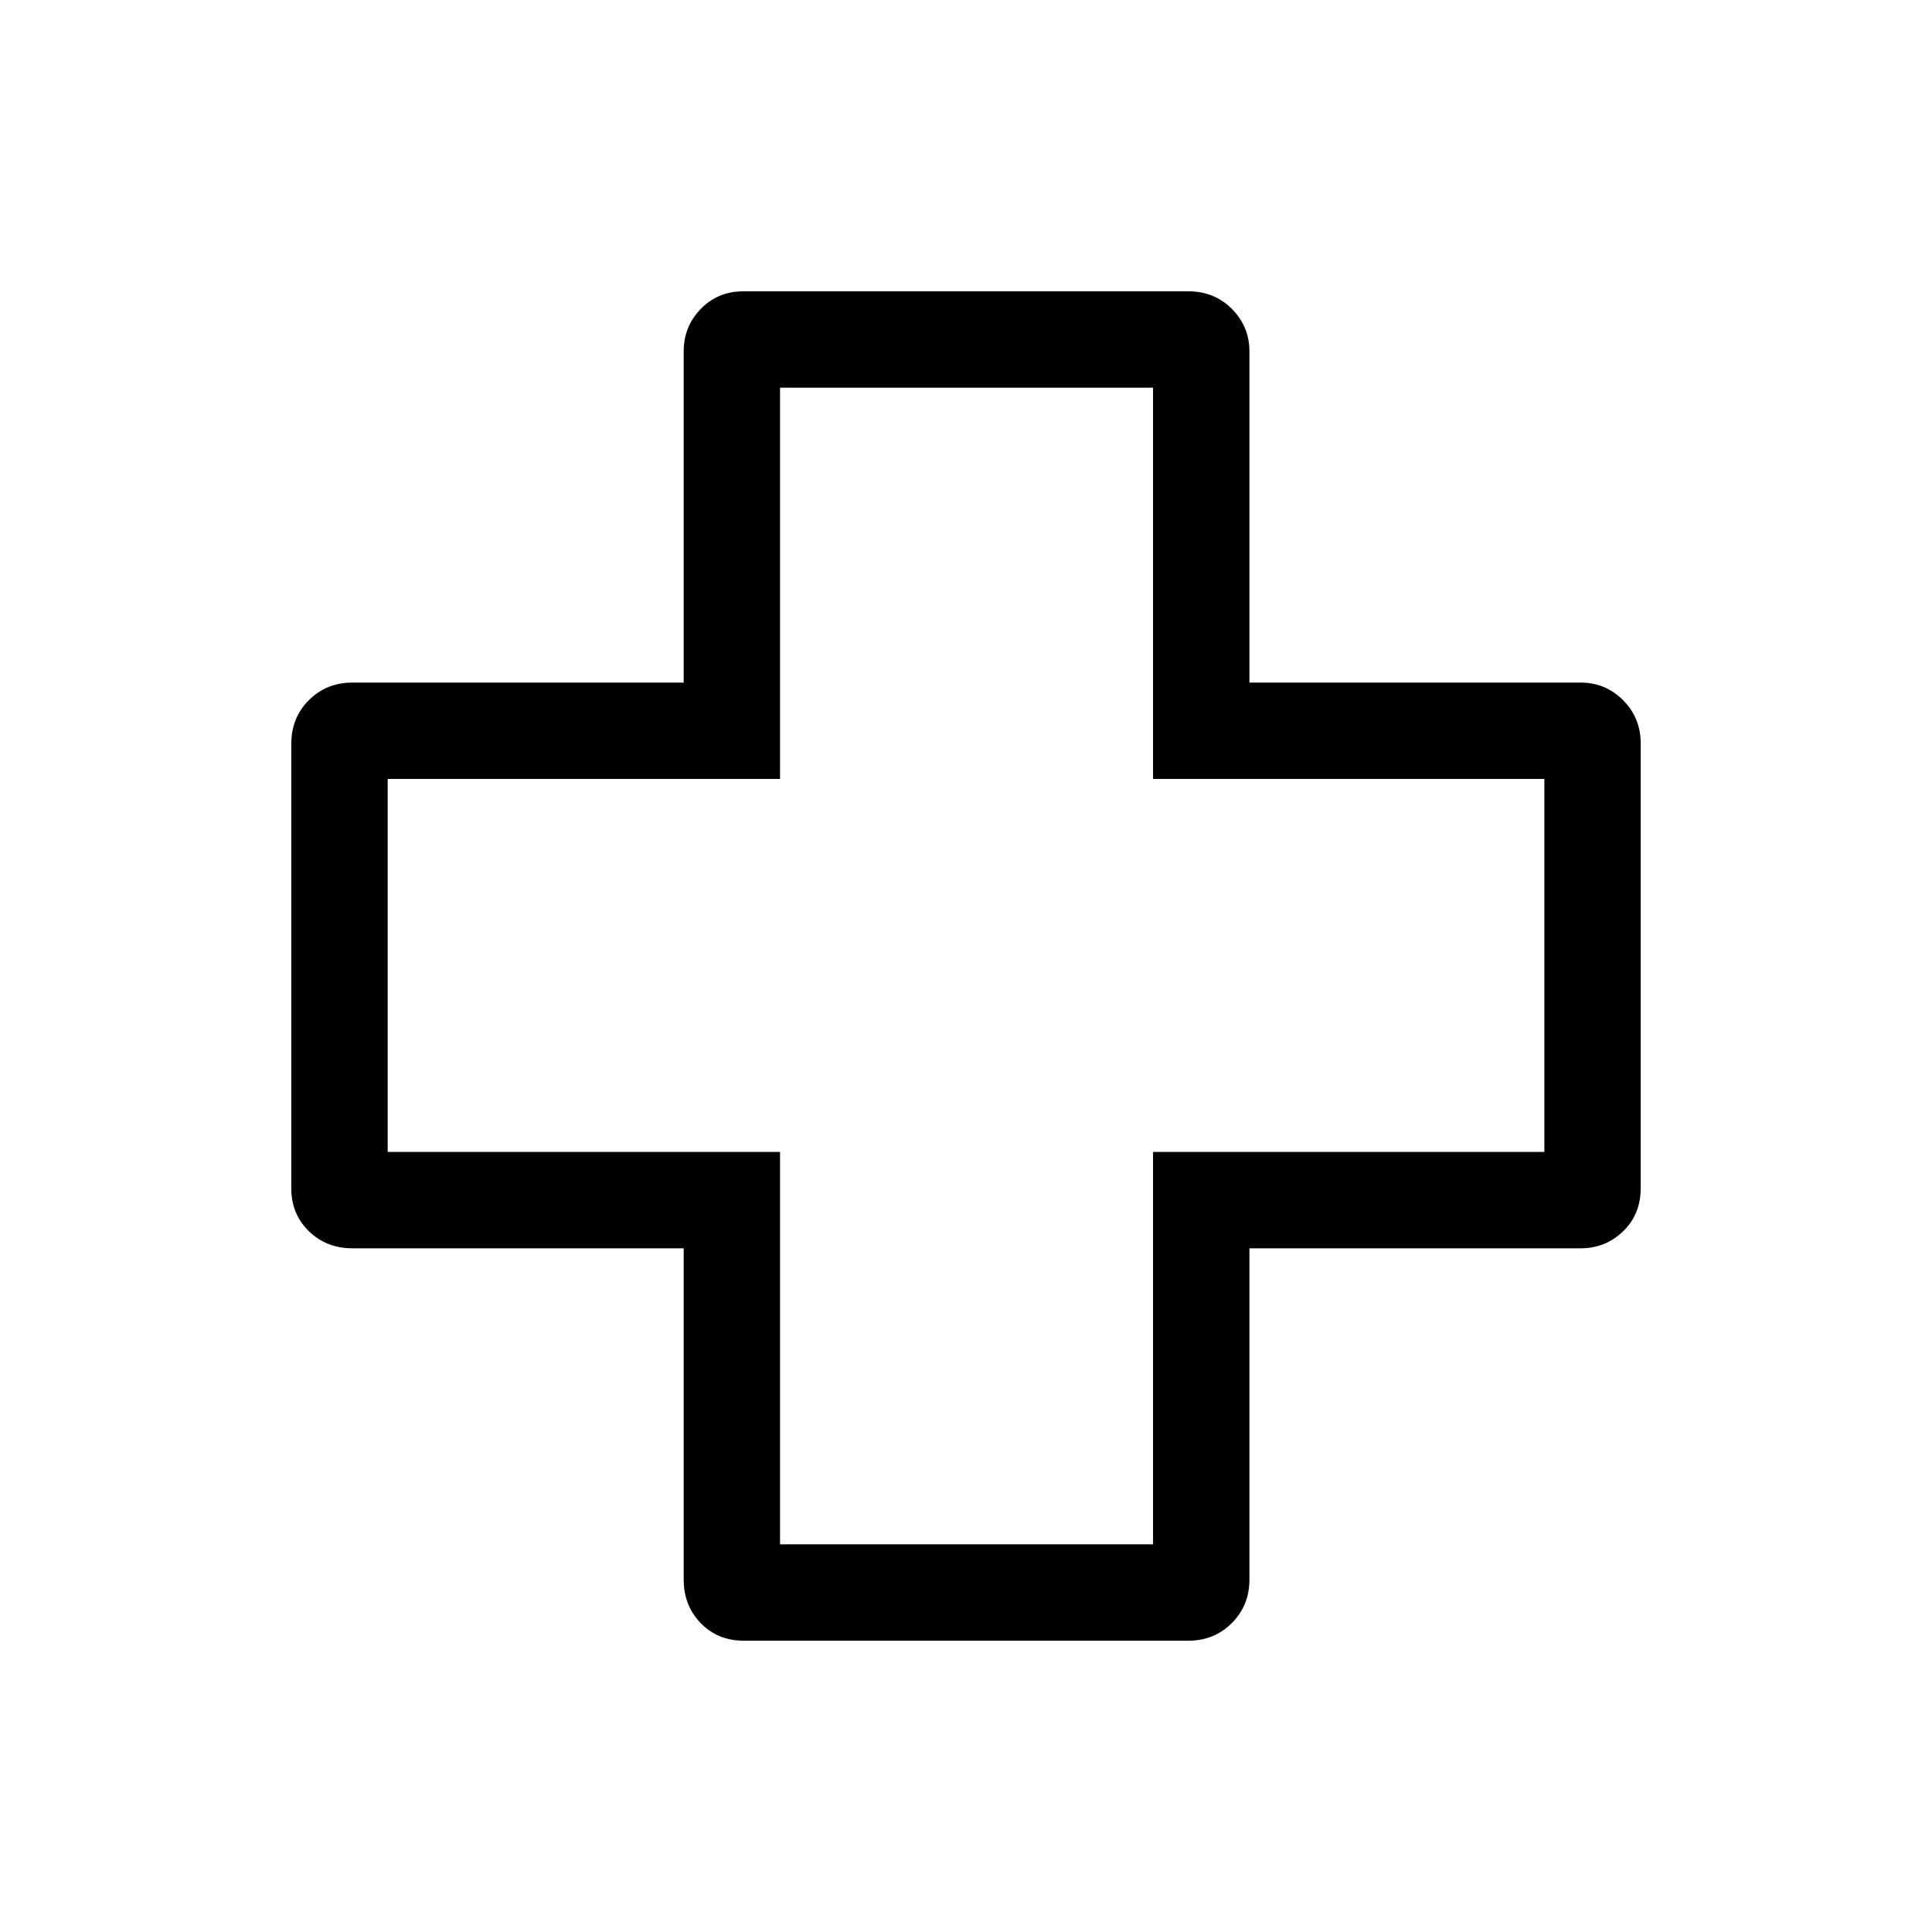 <svg xmlns="http://www.w3.org/2000/svg" height="40" viewBox="0 -960 960 960" width="40"><path d="M369.69-144.74q-13.08 0-21.53-8.76-8.44-8.76-8.44-21.6v-164.62H175.1q-12.84 0-21.6-8.49-8.76-8.5-8.76-21.34v-220.78q0-13.09 8.76-21.79 8.76-8.71 21.6-8.71h164.62v-164.59q0-12.32 8.49-21.08 8.5-8.76 21.34-8.76h220.78q13.09 0 21.79 8.76 8.71 8.76 8.71 21.08v164.59h164.59q12.32 0 21.08 8.75 8.76 8.76 8.76 21.61v220.78q0 13.08-8.76 21.53-8.76 8.44-21.08 8.44H620.83v164.62q0 12.84-8.75 21.6-8.76 8.76-21.61 8.76H369.69Zm17.91-47.89h185.35V-387.6h194.42v-185.35H572.95v-194.42H387.6v194.42H192.63v185.35H387.6v194.97ZM480-480Z"/></svg>